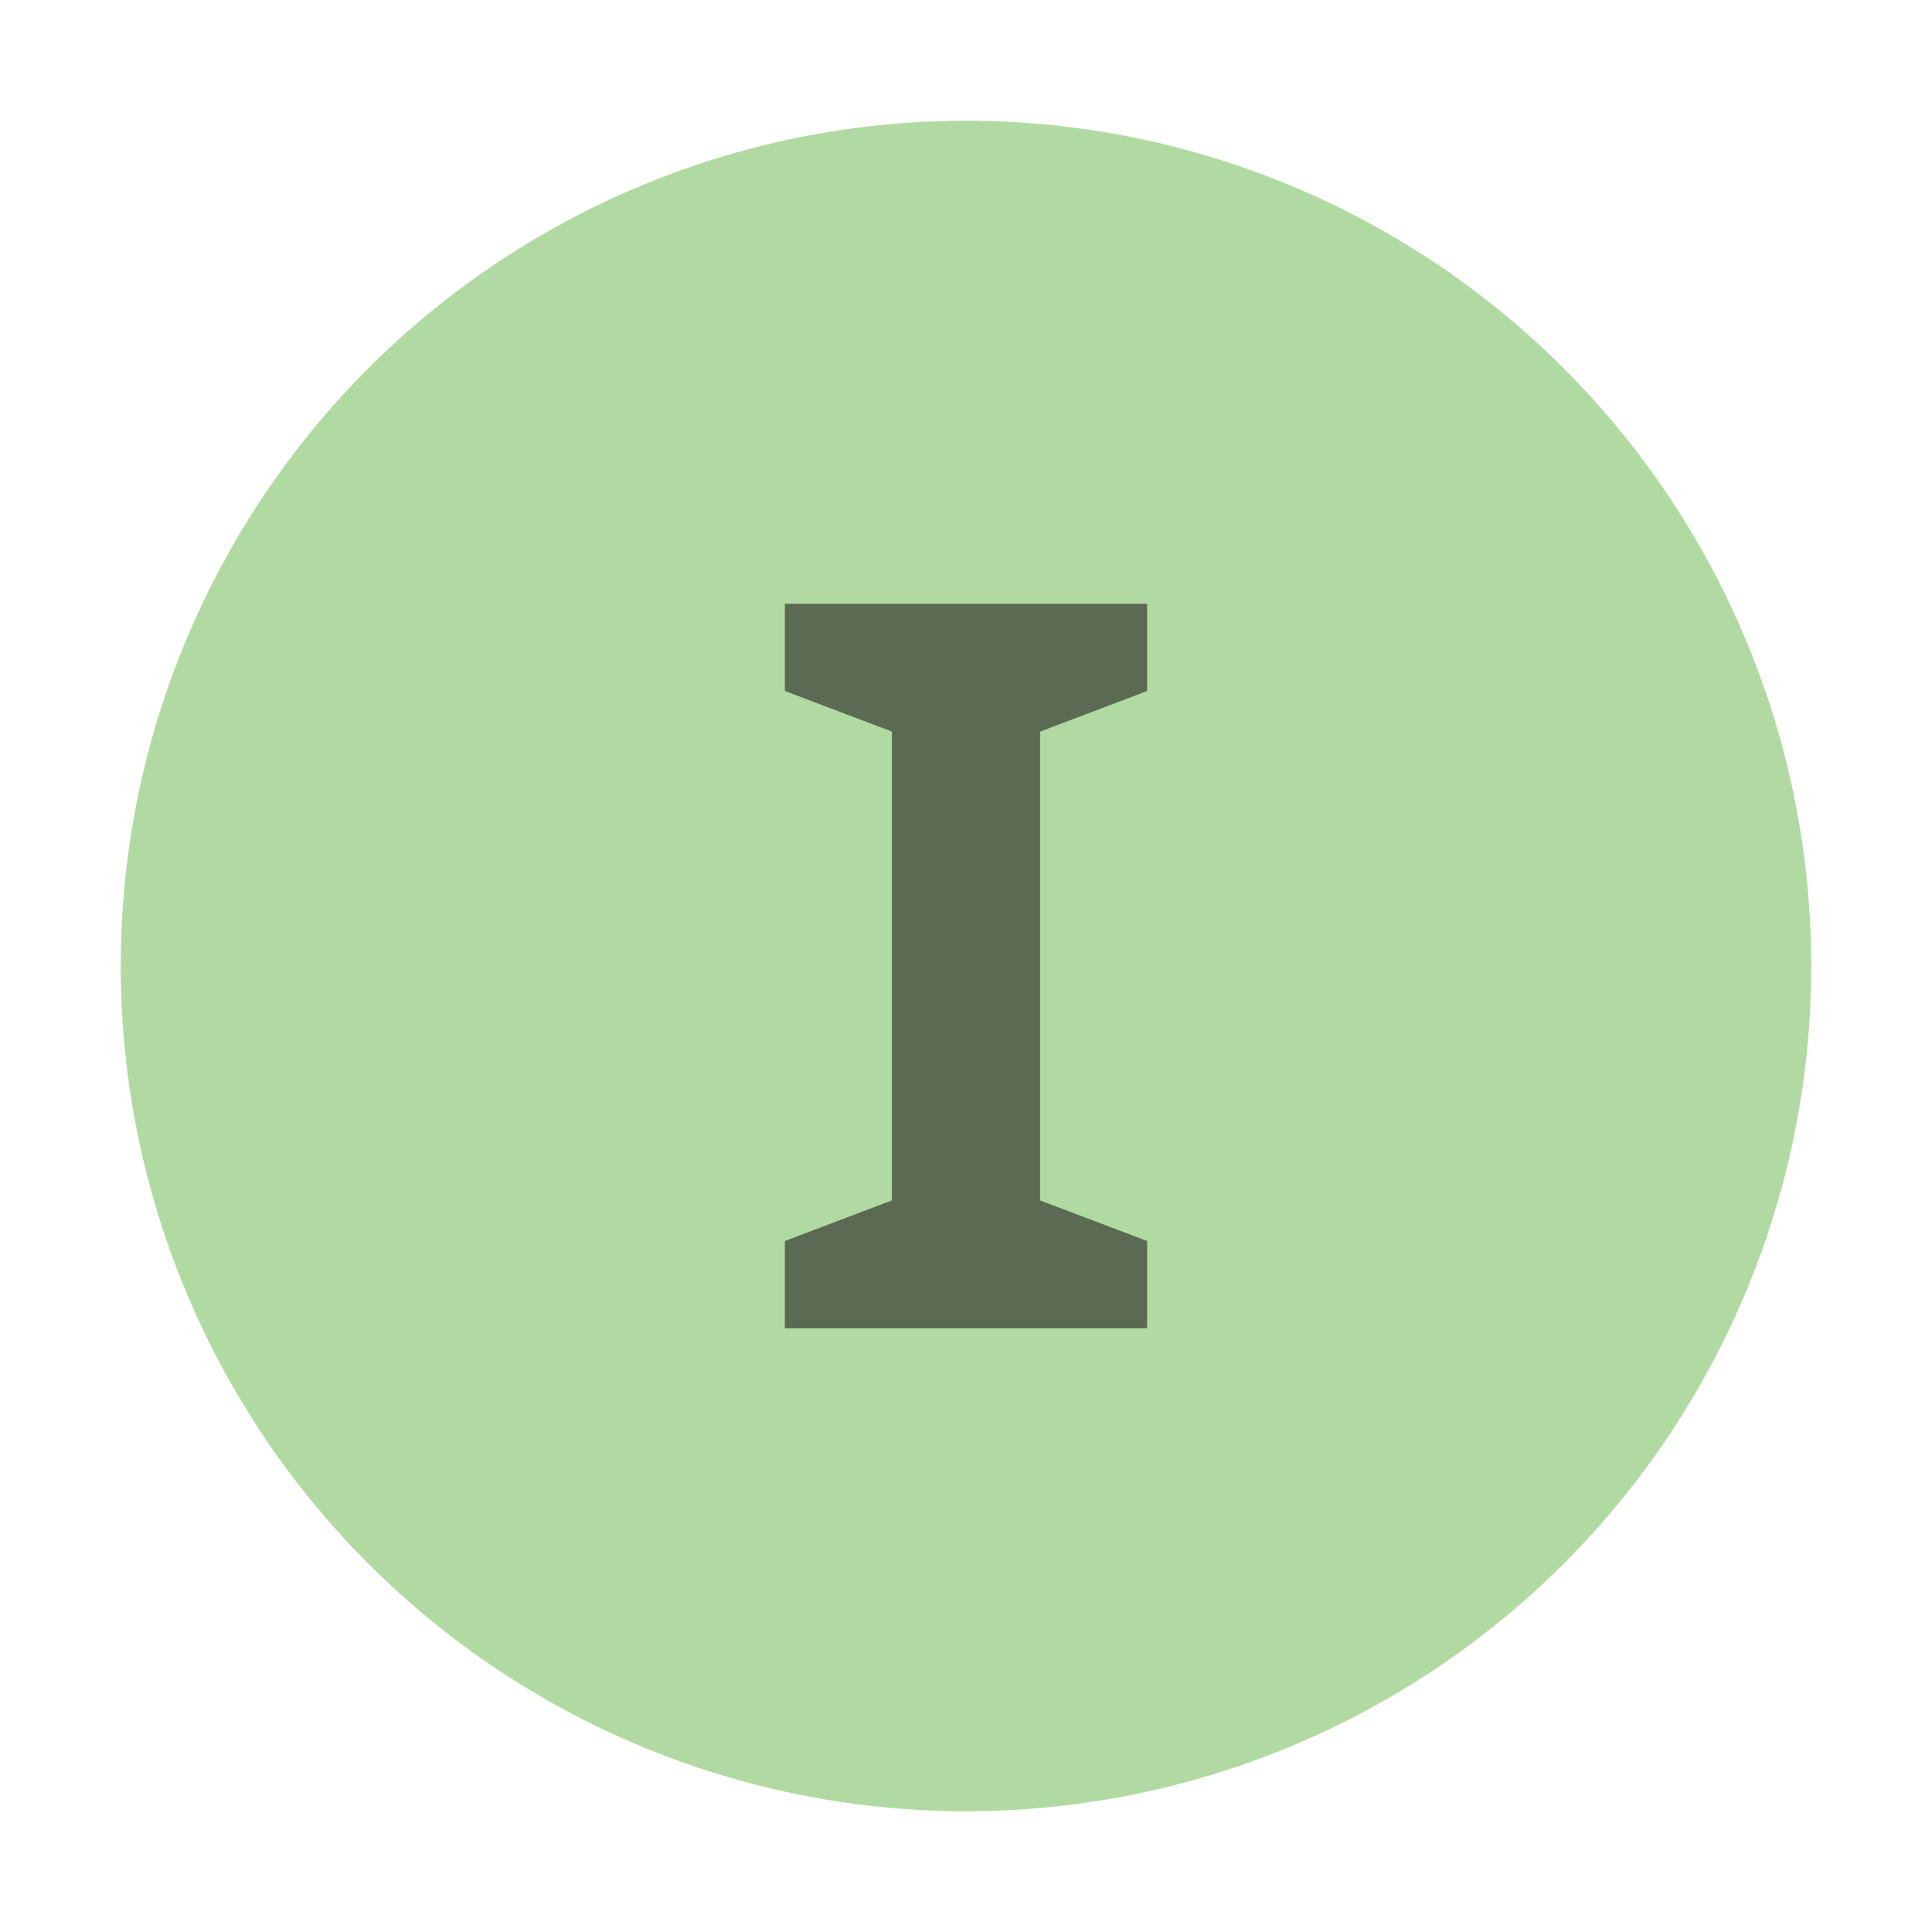 <svg id="Layer_1" data-name="Layer 1" xmlns="http://www.w3.org/2000/svg" viewBox="0 0 32 32">
  <title>interface@2x</title>
  <g>
    <g id="_Group_" data-name=" Group " opacity="0.5">
      <circle cx="16" cy="16" r="14" fill="#62b543"/>
    </g>
    <g opacity="0.6">
      <path d="M19,22H13v-1.445l1.773-.673v-7.765L13,11.445V10h6v1.445l-1.773.673v7.765L19,20.555V22Z" fill="#231f20"/>
    </g>
  </g>
</svg>
